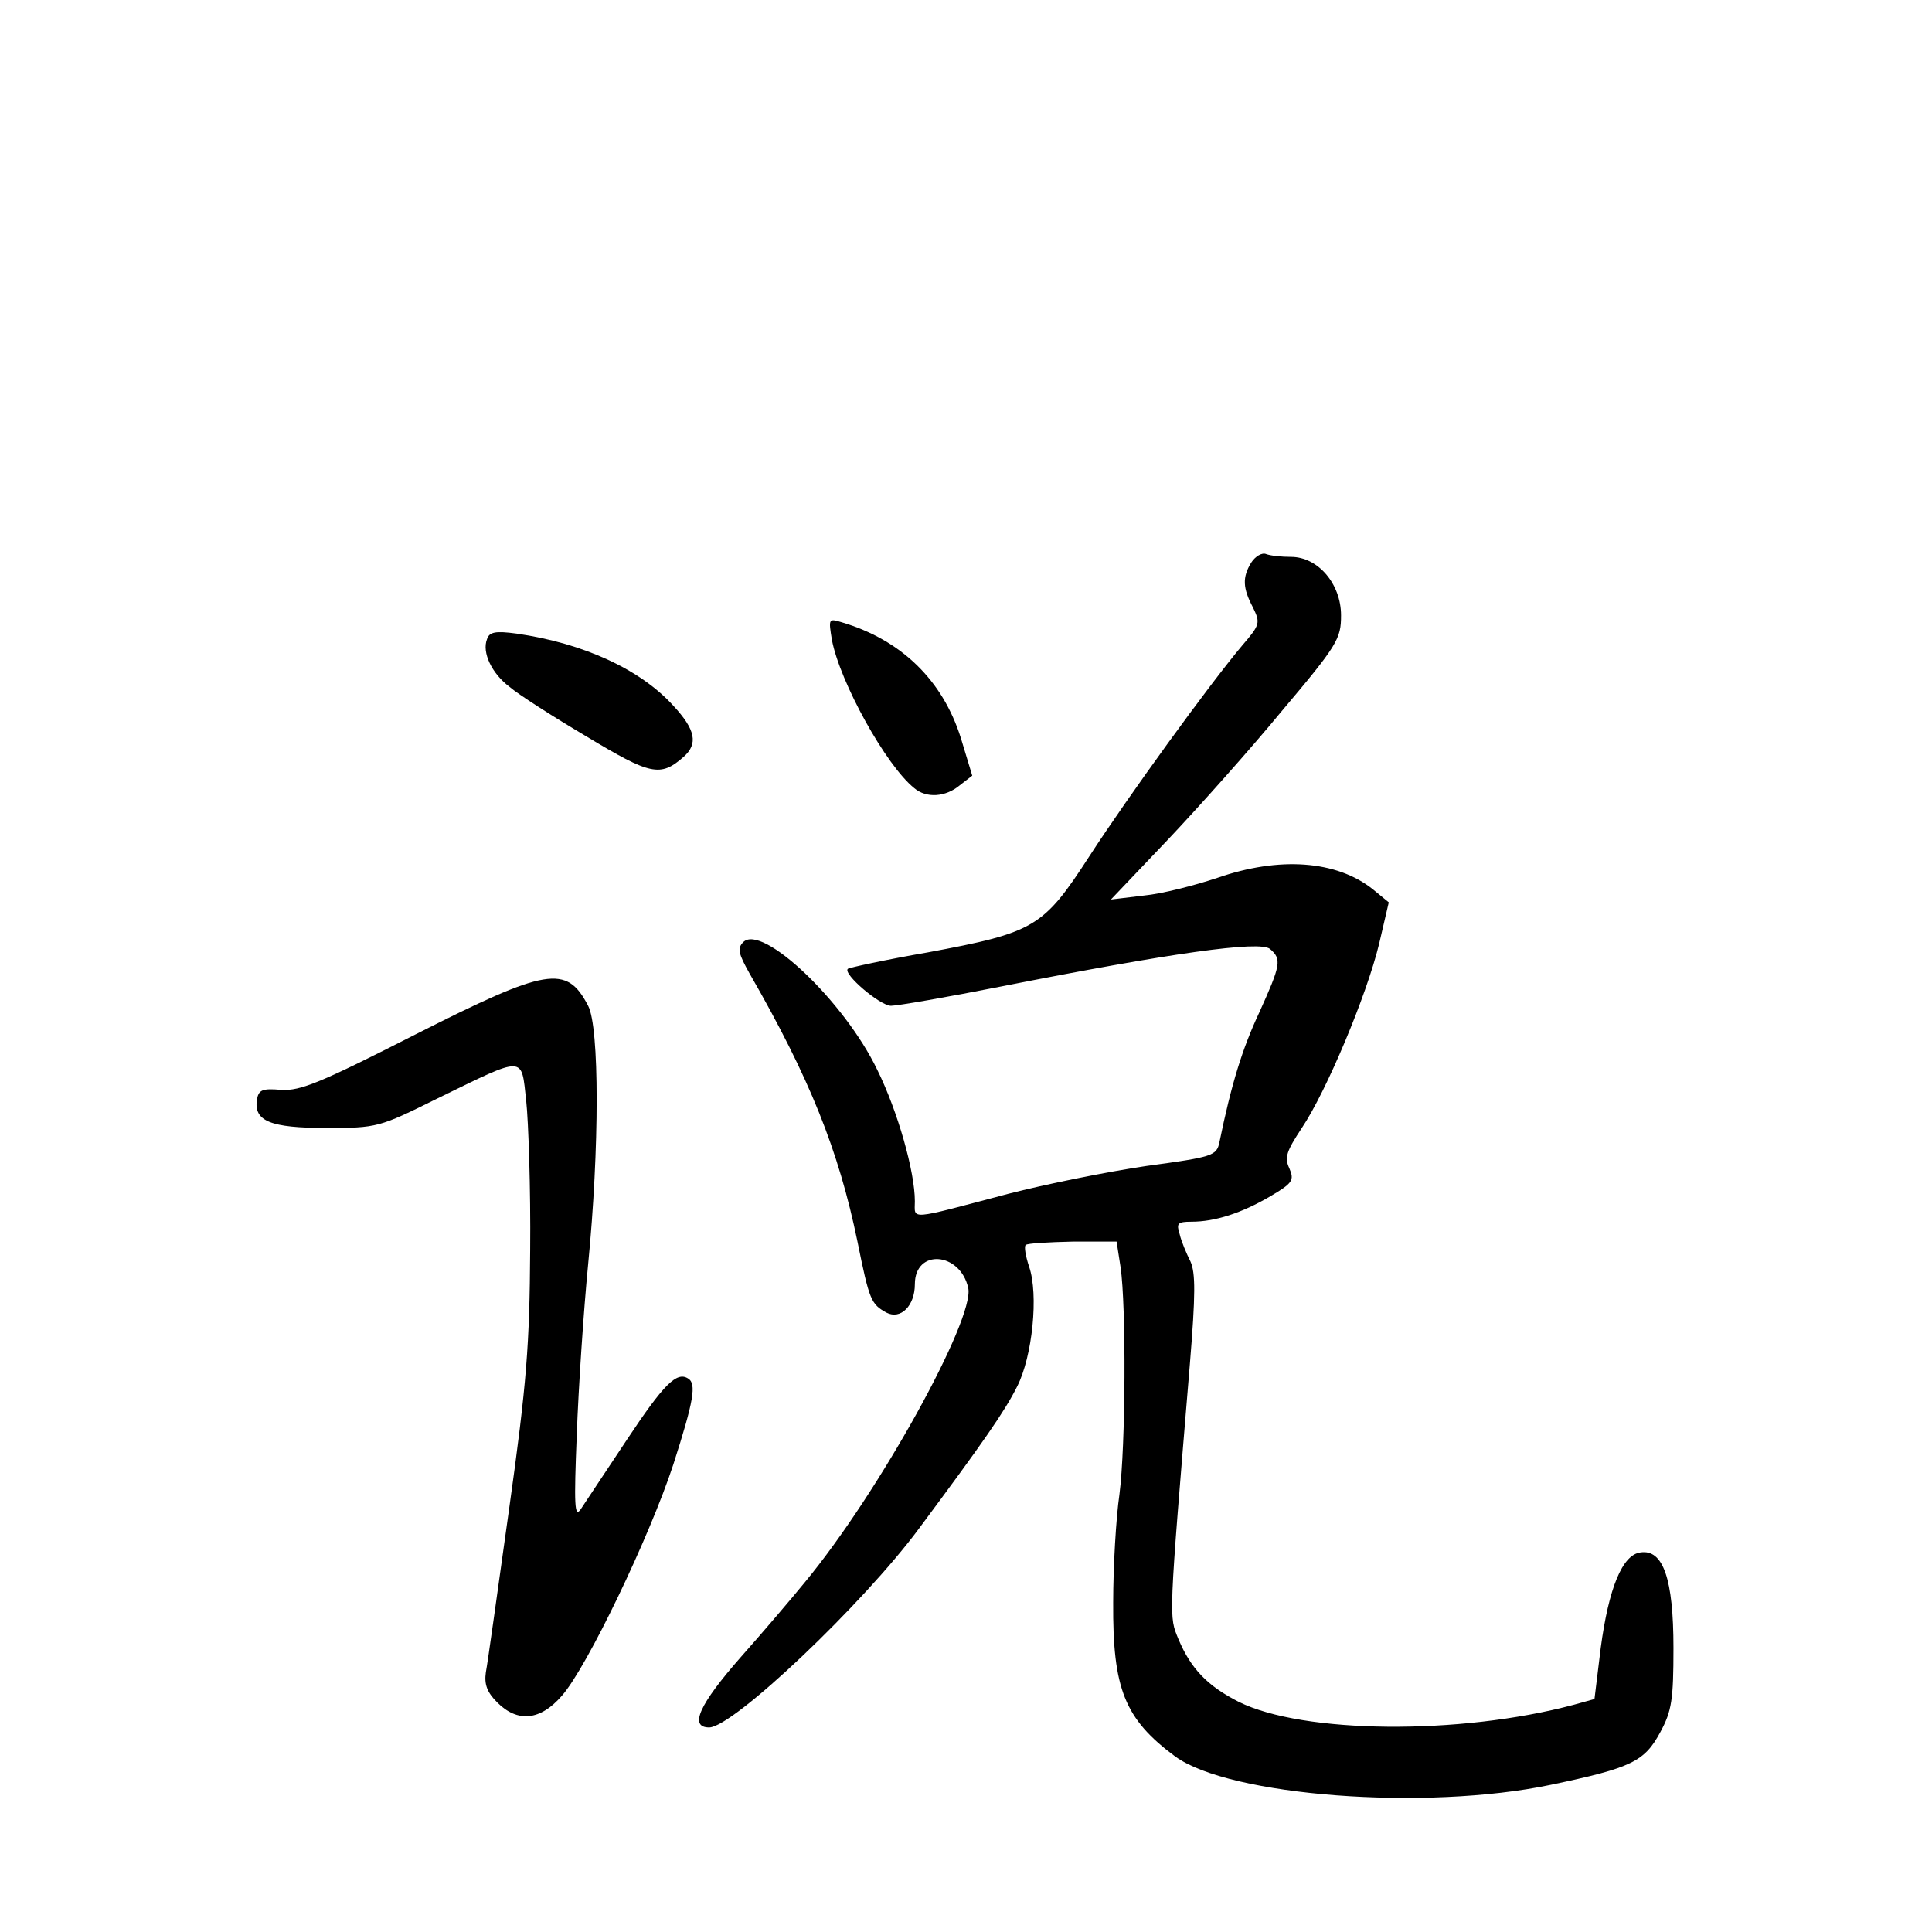 <?xml version="1.0" standalone="no"?>
<!DOCTYPE svg PUBLIC "-//W3C//DTD SVG 20010904//EN"
 "http://www.w3.org/TR/2001/REC-SVG-20010904/DTD/svg10.dtd">
<svg version="1.0" xmlns="http://www.w3.org/2000/svg"
 width="340pt" height="340pt" viewBox="0 0 340 340"
 preserveAspectRatio="xMidYMid meet">
<g transform="translate(0,340) scale(0.1,-0.1)"
fill="#000000" stroke="none">
<path d="M2202 2410 c-16 -26 -15 -45 3 -79 13 -27 13 -30 -19 -67 -58 -69
-201 -266 -269 -371 -81 -125 -96 -134 -284 -169 -75 -13 -139 -27 -141 -29
-9 -9 57 -65 76 -65 11 0 98 15 194 34 299 59 455 81 473 66 21 -18 19 -28
-19 -112 -30 -64 -49 -126 -70 -228 -5 -24 -11 -26 -129 -42 -68 -10 -177 -32
-243 -49 -178 -47 -164 -46 -164 -13 0 52 -30 158 -66 231 -58 121 -203 258
-236 225 -11 -11 -8 -21 11 -55 106 -184 157 -312 190 -472 21 -104 24 -110
51 -125 25 -13 50 12 50 50 0 63 80 57 94 -7 11 -55 -157 -360 -288 -518 -22
-27 -73 -87 -113 -132 -72 -82 -91 -123 -55 -123 42 0 271 217 370 351 113
152 150 205 172 249 27 53 38 162 21 211 -6 18 -9 35 -6 38 3 3 40 5 83 6 l77
0 7 -45 c10 -68 9 -315 -2 -400 -6 -41 -11 -127 -11 -190 -1 -152 20 -205 109
-271 96 -70 441 -96 661 -50 143 30 165 41 193 93 20 37 23 57 23 148 0 121
-18 174 -58 168 -32 -4 -56 -63 -70 -168 l-11 -90 -36 -10 c-202 -54 -477 -51
-590 5 -55 28 -84 58 -106 110 -17 42 -18 26 20 485 10 122 10 160 1 180 -7
14 -16 35 -19 48 -6 19 -4 22 21 22 41 0 88 15 139 45 39 23 42 28 33 49 -9
19 -5 30 22 71 43 64 114 233 136 324 l17 73 -28 23 c-64 51 -165 58 -274 20
-39 -13 -97 -28 -129 -31 l-58 -7 99 104 c54 57 146 160 202 228 98 116 104
127 104 168 0 56 -41 103 -88 103 -17 0 -36 2 -44 5 -7 3 -19 -4 -26 -15z"/>
<path d="M1464 2274 c14 -74 95 -221 145 -261 21 -18 55 -16 80 5 l22 17 -20
66 c-32 102 -105 173 -210 204 -23 7 -23 6 -17 -31z"/>
<path d="M857 2275 c-9 -23 8 -60 40 -84 15 -13 76 -52 135 -87 113 -68 130
-72 171 -36 26 23 21 48 -18 90 -58 64 -158 110 -276 127 -37 5 -48 3 -52 -10z"/>
<path d="M730 1579 c-165 -84 -201 -99 -235 -97 -34 3 -40 0 -43 -18 -5 -37
24 -49 122 -49 90 0 93 1 196 52 156 76 147 76 156 -4 4 -37 8 -156 7 -263 -1
-166 -6 -234 -37 -455 -20 -143 -38 -273 -41 -288 -3 -21 2 -35 20 -53 36 -36
76 -32 114 12 44 50 154 279 196 407 36 112 41 142 26 151 -20 13 -43 -10
-108 -108 -37 -56 -74 -111 -81 -122 -11 -16 -12 7 -7 131 3 83 12 218 20 300
20 204 20 417 0 455 -38 73 -72 67 -305 -51z"/>
</g>
</svg>
